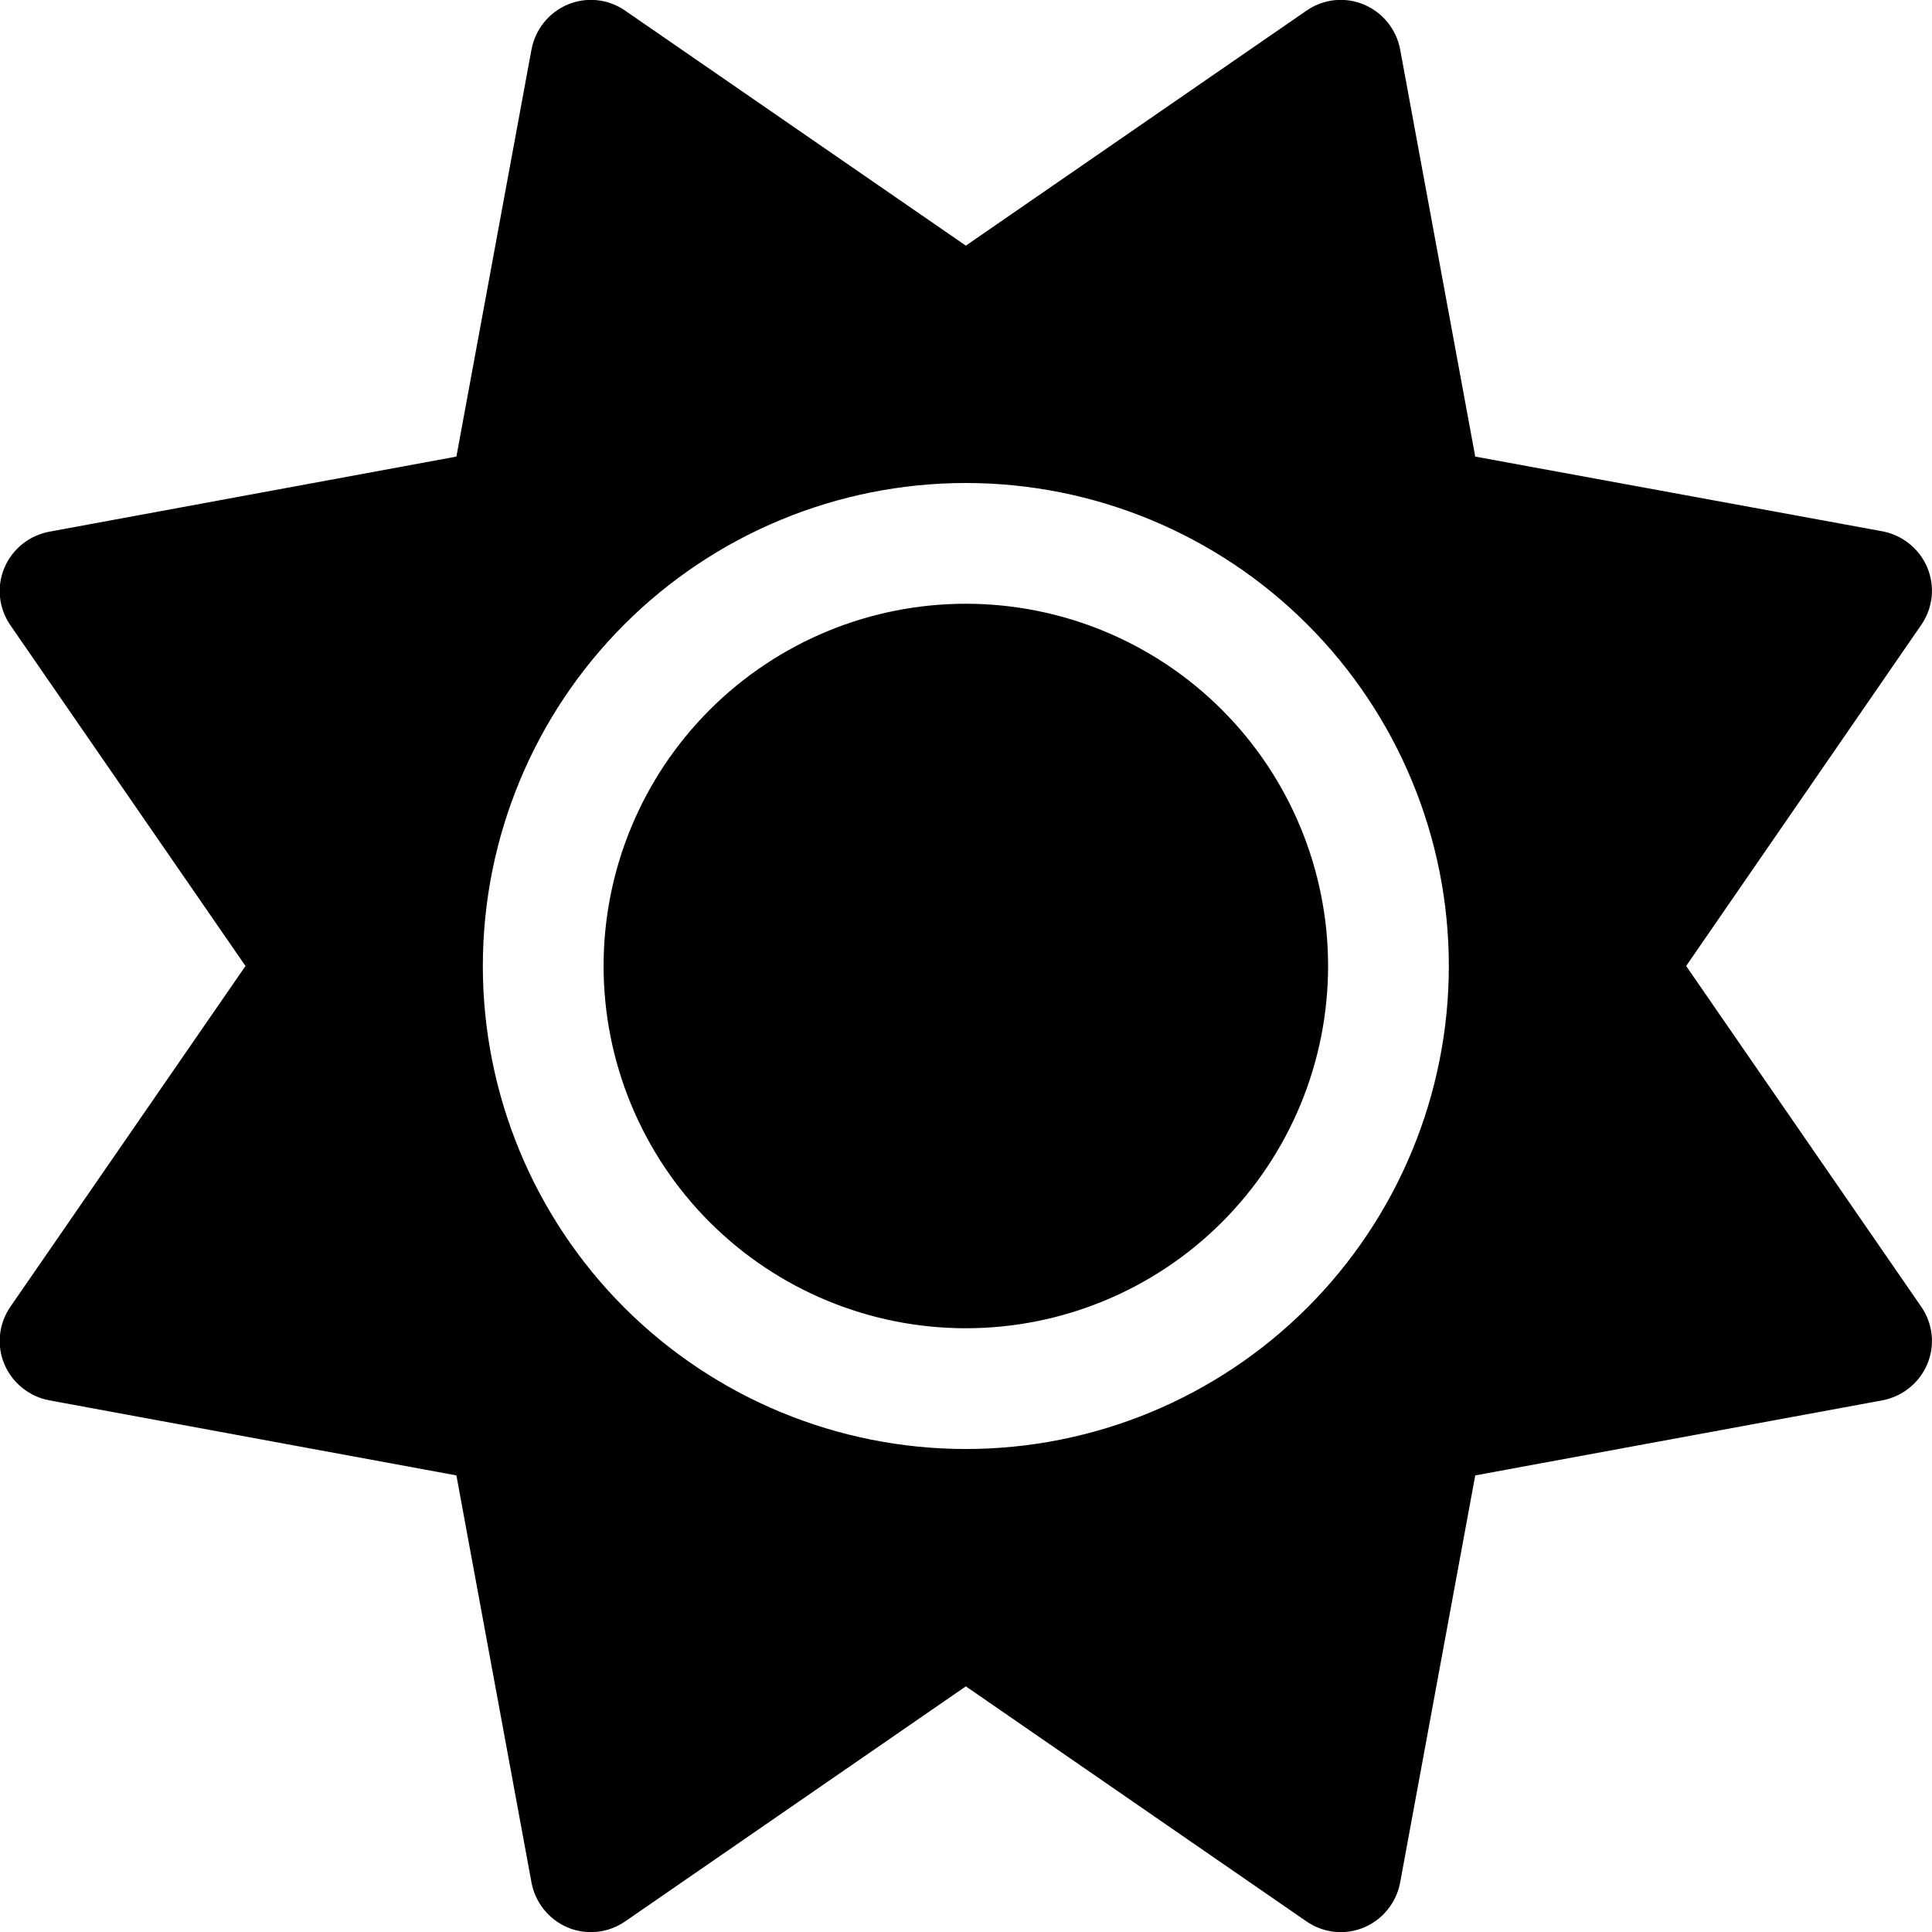 <svg width="48" height="48" viewBox="0 0 48 48" fill="none" xmlns="http://www.w3.org/2000/svg">
<g clip-path="url(#clip0_1291_213)">
<path d="M33.886 0.113C34.355 0.31 34.693 0.731 34.786 1.228L36.652 11.344L46.767 13.2C47.264 13.294 47.686 13.631 47.883 14.1C48.08 14.569 48.024 15.103 47.733 15.525L41.892 24L47.733 32.466C48.024 32.888 48.08 33.422 47.883 33.891C47.686 34.359 47.264 34.697 46.767 34.791L36.652 36.656L34.786 46.772C34.693 47.269 34.355 47.691 33.886 47.888C33.417 48.084 32.883 48.028 32.461 47.738L23.996 41.897L15.53 47.738C15.108 48.028 14.574 48.084 14.105 47.888C13.636 47.691 13.299 47.269 13.205 46.772L11.339 36.656L1.224 34.791C0.727 34.697 0.305 34.359 0.108 33.891C-0.089 33.422 -0.032 32.888 0.258 32.466L6.099 24L0.258 15.534C-0.032 15.113 -0.089 14.578 0.108 14.11C0.305 13.641 0.727 13.303 1.224 13.21L11.339 11.344L13.205 1.228C13.299 0.731 13.636 0.31 14.105 0.113C14.574 -0.084 15.108 -0.028 15.53 0.263L23.996 6.103L32.461 0.263C32.883 -0.028 33.417 -0.084 33.886 0.113ZM14.996 24C14.996 21.613 15.944 19.324 17.632 17.636C19.32 15.948 21.609 15 23.996 15C26.383 15 28.672 15.948 30.36 17.636C32.047 19.324 32.996 21.613 32.996 24C32.996 26.387 32.047 28.676 30.36 30.364C28.672 32.052 26.383 33 23.996 33C21.609 33 19.32 32.052 17.632 30.364C15.944 28.676 14.996 26.387 14.996 24ZM35.996 24C35.996 20.818 34.731 17.765 32.481 15.515C30.23 13.264 27.178 12 23.996 12C20.813 12 17.761 13.264 15.51 15.515C13.26 17.765 11.996 20.818 11.996 24C11.996 27.183 13.26 30.235 15.51 32.486C17.761 34.736 20.813 36 23.996 36C27.178 36 30.23 34.736 32.481 32.486C34.731 30.235 35.996 27.183 35.996 24Z" fill="currentColor"/>
</g>
<defs>
<clipPath id="clip0_1291_213">
<rect width="48" height="48" fill="white"/>
</clipPath>
</defs>
</svg>
